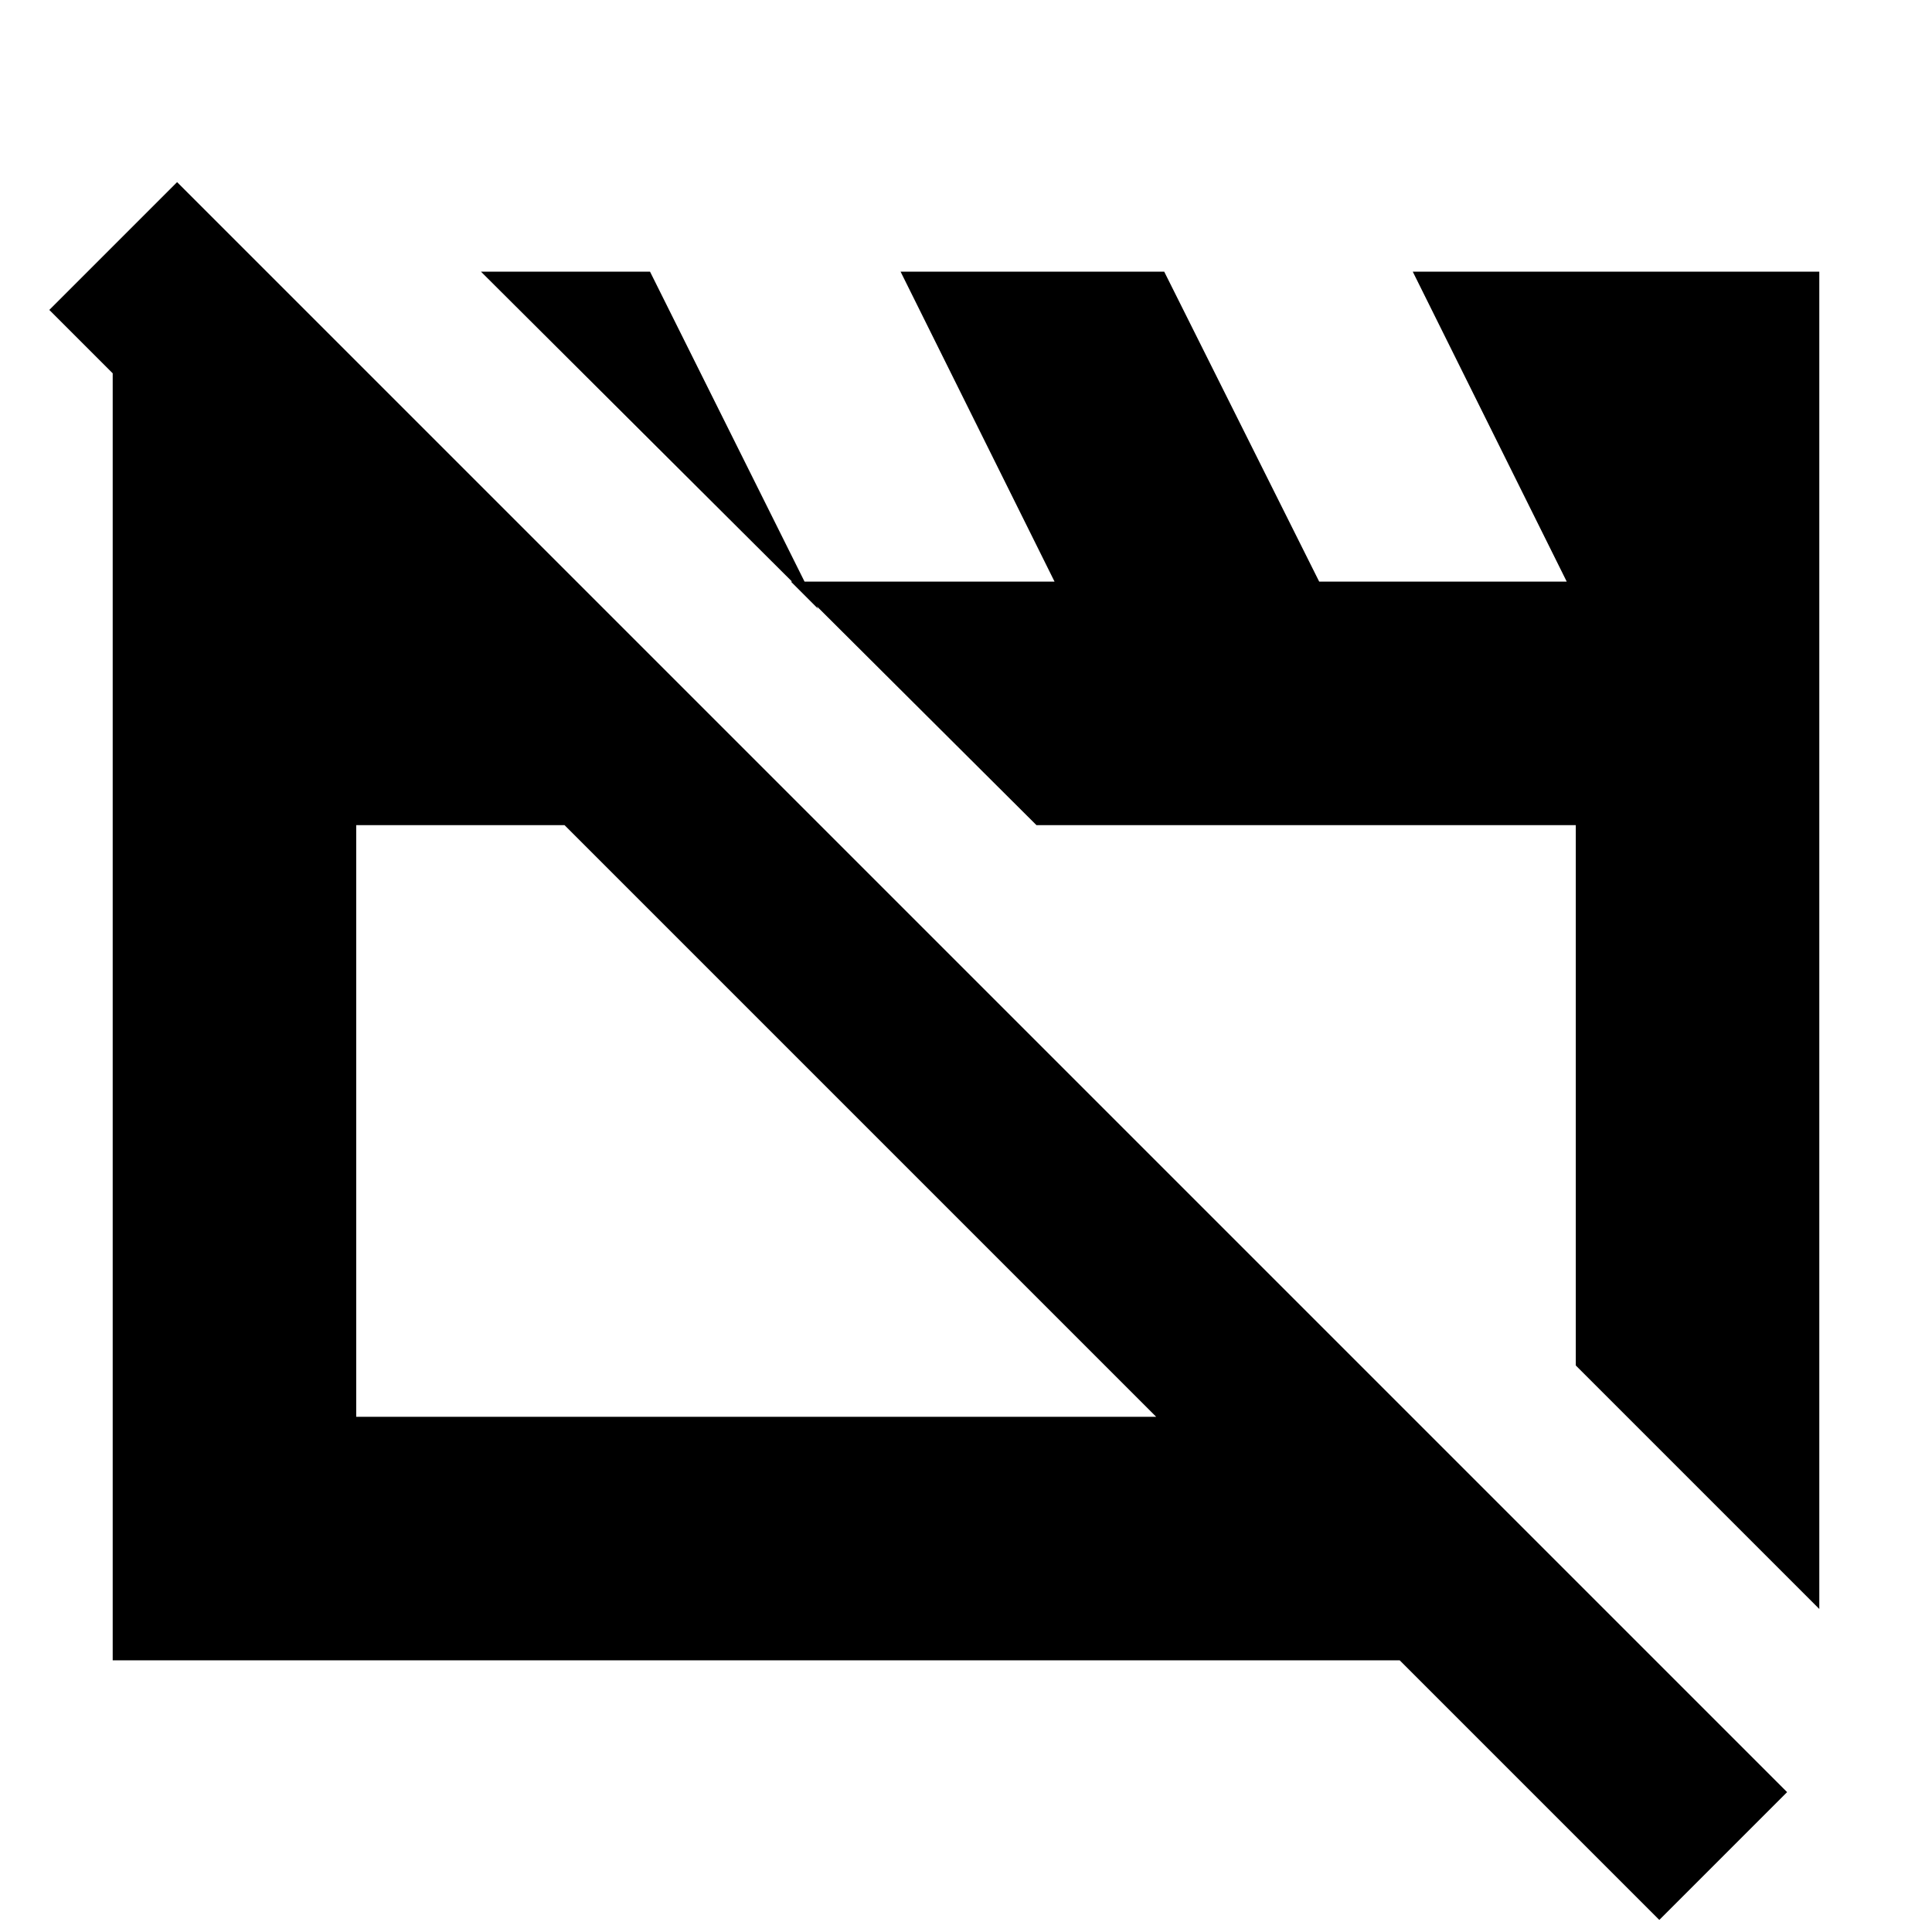 <svg xmlns="http://www.w3.org/2000/svg" height="24" viewBox="0 -960 960 960" width="24"><path d="M56-135v-683h83.5l268 268H177v294h524.5l121 121H56Zm848-25.5-121-121V-550H515L239-825h84l83.5 167.5L393-671h131l-76.5-154h131l77 154h123L702-825h202v664.5ZM824.5-6l-800-800L88-869.5l800 800L824.5-6Zm-397-397Zm221-13Z"/></svg>